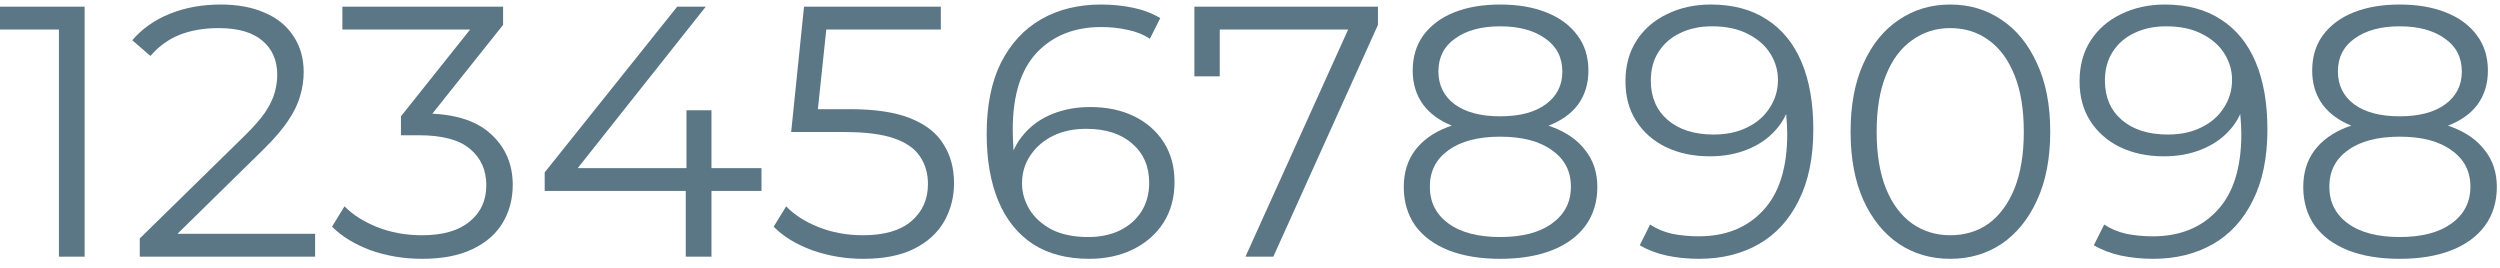 <svg width="224" height="24" viewBox="0 0 224 24" fill="none" xmlns="http://www.w3.org/2000/svg">
<path opacity="0.7" d="M215.012 23.19C213.22 23.19 211.673 22.934 210.372 22.422C209.092 21.91 208.1 21.174 207.396 20.214C206.713 19.233 206.372 18.081 206.372 16.758C206.372 15.478 206.703 14.39 207.364 13.494C208.047 12.577 209.028 11.873 210.308 11.382C211.609 10.892 213.177 10.646 215.012 10.646C216.825 10.646 218.383 10.892 219.684 11.382C220.985 11.873 221.977 12.577 222.66 13.494C223.364 14.39 223.716 15.478 223.716 16.758C223.716 18.081 223.364 19.233 222.66 20.214C221.956 21.174 220.953 21.91 219.652 22.422C218.351 22.934 216.804 23.19 215.012 23.19ZM215.012 21.238C216.996 21.238 218.543 20.833 219.652 20.022C220.783 19.212 221.348 18.113 221.348 16.726C221.348 15.34 220.783 14.252 219.652 13.462C218.543 12.652 216.996 12.246 215.012 12.246C213.028 12.246 211.481 12.652 210.372 13.462C209.263 14.252 208.708 15.34 208.708 16.726C208.708 18.113 209.263 19.212 210.372 20.022C211.481 20.833 213.028 21.238 215.012 21.238ZM215.012 11.958C213.348 11.958 211.929 11.734 210.756 11.286C209.604 10.838 208.719 10.198 208.1 9.366C207.481 8.513 207.172 7.5 207.172 6.326C207.172 5.089 207.492 4.033 208.132 3.158C208.793 2.262 209.711 1.58 210.884 1.11C212.057 0.641 213.433 0.406 215.012 0.406C216.591 0.406 217.967 0.641 219.14 1.11C220.335 1.58 221.263 2.262 221.924 3.158C222.585 4.033 222.916 5.089 222.916 6.326C222.916 7.5 222.607 8.513 221.988 9.366C221.369 10.198 220.463 10.838 219.268 11.286C218.095 11.734 216.676 11.958 215.012 11.958ZM215.012 10.422C216.761 10.422 218.127 10.06 219.108 9.334C220.089 8.609 220.58 7.638 220.58 6.422C220.58 5.142 220.068 4.15 219.044 3.446C218.041 2.721 216.697 2.358 215.012 2.358C213.327 2.358 211.983 2.721 210.98 3.446C209.977 4.15 209.476 5.132 209.476 6.39C209.476 7.628 209.956 8.609 210.916 9.334C211.897 10.06 213.263 10.422 215.012 10.422Z" fill="#163C51"/>
<path opacity="0.7" d="M193.976 0.406C195.96 0.406 197.635 0.854 199 1.75C200.365 2.625 201.4 3.894 202.104 5.558C202.808 7.222 203.16 9.238 203.16 11.606C203.16 14.124 202.723 16.246 201.848 17.974C200.995 19.702 199.8 21.004 198.264 21.878C196.728 22.753 194.947 23.19 192.92 23.19C191.917 23.19 190.957 23.094 190.04 22.902C189.144 22.71 188.333 22.401 187.608 21.974L188.536 20.118C189.112 20.502 189.773 20.78 190.52 20.95C191.288 21.1 192.077 21.174 192.888 21.174C195.299 21.174 197.219 20.406 198.648 18.87C200.099 17.334 200.824 15.041 200.824 11.99C200.824 11.5 200.792 10.913 200.728 10.23C200.685 9.548 200.568 8.865 200.376 8.182L201.176 8.79C200.963 9.9 200.504 10.849 199.8 11.638C199.117 12.406 198.264 12.993 197.24 13.398C196.237 13.804 195.117 14.006 193.88 14.006C192.408 14.006 191.096 13.729 189.944 13.174C188.813 12.62 187.928 11.841 187.288 10.838C186.648 9.836 186.328 8.652 186.328 7.286C186.328 5.878 186.659 4.662 187.32 3.638C187.981 2.614 188.888 1.825 190.04 1.27C191.213 0.694 192.525 0.406 193.976 0.406ZM194.072 2.358C193.005 2.358 192.056 2.561 191.224 2.966C190.413 3.35 189.773 3.905 189.304 4.63C188.835 5.356 188.6 6.22 188.6 7.222C188.6 8.694 189.101 9.868 190.104 10.742C191.128 11.617 192.504 12.054 194.232 12.054C195.384 12.054 196.387 11.841 197.24 11.414C198.115 10.988 198.787 10.401 199.256 9.654C199.747 8.908 199.992 8.076 199.992 7.158C199.992 6.326 199.768 5.548 199.32 4.822C198.872 4.097 198.211 3.51 197.336 3.062C196.461 2.593 195.373 2.358 194.072 2.358Z" fill="#163C51"/>
<path opacity="0.7" d="M174.74 23.19C173.012 23.19 171.476 22.742 170.132 21.846C168.788 20.929 167.732 19.628 166.964 17.942C166.196 16.236 165.812 14.188 165.812 11.798C165.812 9.409 166.196 7.372 166.964 5.686C167.732 3.98 168.788 2.678 170.132 1.782C171.476 0.865 173.012 0.406 174.74 0.406C176.468 0.406 178.004 0.865 179.348 1.782C180.692 2.678 181.748 3.98 182.516 5.686C183.306 7.372 183.701 9.409 183.701 11.798C183.701 14.188 183.306 16.236 182.516 17.942C181.748 19.628 180.692 20.929 179.348 21.846C178.004 22.742 176.468 23.19 174.74 23.19ZM174.74 21.078C176.063 21.078 177.215 20.726 178.197 20.022C179.178 19.297 179.946 18.252 180.501 16.886C181.055 15.5 181.333 13.804 181.333 11.798C181.333 9.793 181.055 8.108 180.501 6.742C179.946 5.356 179.178 4.31 178.197 3.606C177.215 2.881 176.063 2.518 174.74 2.518C173.46 2.518 172.319 2.881 171.316 3.606C170.314 4.31 169.535 5.356 168.98 6.742C168.426 8.108 168.148 9.793 168.148 11.798C168.148 13.804 168.426 15.5 168.98 16.886C169.535 18.252 170.314 19.297 171.316 20.022C172.319 20.726 173.46 21.078 174.74 21.078Z" fill="#163C51"/>
<path opacity="0.7" d="M153.289 0.406C155.273 0.406 156.947 0.854 158.313 1.75C159.678 2.625 160.713 3.894 161.417 5.558C162.121 7.222 162.473 9.238 162.473 11.606C162.473 14.124 162.035 16.246 161.161 17.974C160.307 19.702 159.113 21.004 157.577 21.878C156.041 22.753 154.259 23.19 152.233 23.19C151.23 23.19 150.27 23.094 149.353 22.902C148.457 22.71 147.646 22.401 146.921 21.974L147.849 20.118C148.425 20.502 149.086 20.78 149.833 20.95C150.601 21.1 151.39 21.174 152.201 21.174C154.611 21.174 156.531 20.406 157.961 18.87C159.411 17.334 160.137 15.041 160.137 11.99C160.137 11.5 160.105 10.913 160.041 10.23C159.998 9.548 159.881 8.865 159.689 8.182L160.489 8.79C160.275 9.9 159.817 10.849 159.113 11.638C158.43 12.406 157.577 12.993 156.553 13.398C155.55 13.804 154.43 14.006 153.193 14.006C151.721 14.006 150.409 13.729 149.257 13.174C148.126 12.62 147.241 11.841 146.601 10.838C145.961 9.836 145.641 8.652 145.641 7.286C145.641 5.878 145.971 4.662 146.633 3.638C147.294 2.614 148.201 1.825 149.353 1.27C150.526 0.694 151.838 0.406 153.289 0.406ZM153.385 2.358C152.318 2.358 151.369 2.561 150.537 2.966C149.726 3.35 149.086 3.905 148.617 4.63C148.147 5.356 147.913 6.22 147.913 7.222C147.913 8.694 148.414 9.868 149.417 10.742C150.441 11.617 151.817 12.054 153.545 12.054C154.697 12.054 155.699 11.841 156.553 11.414C157.427 10.988 158.099 10.401 158.569 9.654C159.059 8.908 159.305 8.076 159.305 7.158C159.305 6.326 159.081 5.548 158.633 4.822C158.185 4.097 157.523 3.51 156.649 3.062C155.774 2.593 154.686 2.358 153.385 2.358Z" fill="#163C51"/>
<path opacity="0.7" d="M134.418 23.19C132.626 23.19 131.08 22.934 129.778 22.422C128.498 21.91 127.506 21.174 126.802 20.214C126.12 19.233 125.778 18.081 125.778 16.758C125.778 15.478 126.109 14.39 126.77 13.494C127.453 12.577 128.434 11.873 129.714 11.382C131.016 10.892 132.584 10.646 134.418 10.646C136.232 10.646 137.789 10.892 139.09 11.382C140.392 11.873 141.384 12.577 142.066 13.494C142.77 14.39 143.122 15.478 143.122 16.758C143.122 18.081 142.77 19.233 142.066 20.214C141.362 21.174 140.36 21.91 139.058 22.422C137.757 22.934 136.21 23.19 134.418 23.19ZM134.418 21.238C136.402 21.238 137.949 20.833 139.058 20.022C140.189 19.212 140.754 18.113 140.754 16.726C140.754 15.34 140.189 14.252 139.058 13.462C137.949 12.652 136.402 12.246 134.418 12.246C132.434 12.246 130.888 12.652 129.778 13.462C128.669 14.252 128.114 15.34 128.114 16.726C128.114 18.113 128.669 19.212 129.778 20.022C130.888 20.833 132.434 21.238 134.418 21.238ZM134.418 11.958C132.754 11.958 131.336 11.734 130.162 11.286C129.01 10.838 128.125 10.198 127.506 9.366C126.888 8.513 126.578 7.5 126.578 6.326C126.578 5.089 126.898 4.033 127.538 3.158C128.2 2.262 129.117 1.58 130.29 1.11C131.464 0.641 132.84 0.406 134.418 0.406C135.997 0.406 137.373 0.641 138.546 1.11C139.741 1.58 140.669 2.262 141.33 3.158C141.992 4.033 142.322 5.089 142.322 6.326C142.322 7.5 142.013 8.513 141.394 9.366C140.776 10.198 139.869 10.838 138.674 11.286C137.501 11.734 136.082 11.958 134.418 11.958ZM134.418 10.422C136.168 10.422 137.533 10.06 138.514 9.334C139.496 8.609 139.986 7.638 139.986 6.422C139.986 5.142 139.474 4.15 138.45 3.446C137.448 2.721 136.104 2.358 134.418 2.358C132.733 2.358 131.389 2.721 130.386 3.446C129.384 4.15 128.882 5.132 128.882 6.39C128.882 7.628 129.362 8.609 130.322 9.334C131.304 10.06 132.669 10.422 134.418 10.422Z" fill="#163C51"/>
<path opacity="0.7" d="M111.593 22.998L121.257 1.622L121.961 2.646H108.105L109.289 1.526V6.838H107.017V0.598H123.465V2.23L114.089 22.998H111.593Z" fill="#163C51"/>
<path opacity="0.7" d="M97.59 23.19C95.606 23.19 93.932 22.753 92.566 21.878C91.201 20.982 90.166 19.702 89.462 18.038C88.758 16.353 88.406 14.337 88.406 11.99C88.406 9.452 88.833 7.329 89.686 5.622C90.561 3.894 91.766 2.593 93.302 1.718C94.838 0.844 96.62 0.406 98.646 0.406C99.649 0.406 100.609 0.502 101.526 0.694C102.444 0.886 103.254 1.196 103.958 1.622L103.03 3.478C102.454 3.094 101.793 2.828 101.046 2.678C100.3 2.508 99.51 2.422 98.678 2.422C96.268 2.422 94.337 3.19 92.886 4.726C91.457 6.262 90.742 8.556 90.742 11.606C90.742 12.076 90.764 12.662 90.806 13.366C90.87 14.049 90.998 14.732 91.19 15.414L90.39 14.806C90.625 13.697 91.084 12.758 91.766 11.99C92.449 11.201 93.302 10.604 94.326 10.198C95.35 9.793 96.47 9.59 97.686 9.59C99.18 9.59 100.492 9.868 101.622 10.422C102.753 10.977 103.638 11.756 104.278 12.758C104.918 13.761 105.238 14.945 105.238 16.31C105.238 17.697 104.908 18.913 104.246 19.958C103.585 20.982 102.668 21.782 101.494 22.358C100.342 22.913 99.041 23.19 97.59 23.19ZM97.494 21.238C98.561 21.238 99.5 21.046 100.31 20.662C101.142 20.257 101.793 19.692 102.262 18.966C102.732 18.22 102.966 17.356 102.966 16.374C102.966 14.902 102.454 13.729 101.43 12.854C100.428 11.98 99.062 11.542 97.334 11.542C96.182 11.542 95.18 11.756 94.326 12.182C93.473 12.609 92.801 13.196 92.31 13.942C91.82 14.668 91.574 15.5 91.574 16.438C91.574 17.249 91.798 18.028 92.246 18.774C92.694 19.5 93.356 20.097 94.23 20.566C95.126 21.014 96.214 21.238 97.494 21.238Z" fill="#163C51"/>
<path opacity="0.7" d="M77.353 23.19C75.753 23.19 74.228 22.934 72.777 22.422C71.327 21.888 70.175 21.184 69.321 20.31L70.441 18.486C71.145 19.232 72.105 19.851 73.321 20.342C74.559 20.832 75.892 21.078 77.321 21.078C79.22 21.078 80.66 20.662 81.641 19.83C82.644 18.976 83.145 17.867 83.145 16.502C83.145 15.542 82.911 14.72 82.441 14.038C81.993 13.334 81.225 12.79 80.137 12.406C79.049 12.022 77.556 11.83 75.657 11.83H70.889L72.041 0.598H84.297V2.646H72.969L74.153 1.526L73.161 10.934L71.977 9.782H76.169C78.431 9.782 80.244 10.059 81.609 10.614C82.975 11.168 83.956 11.947 84.553 12.95C85.172 13.931 85.481 15.083 85.481 16.406C85.481 17.664 85.183 18.816 84.585 19.862C83.988 20.886 83.092 21.696 81.897 22.294C80.703 22.891 79.188 23.19 77.353 23.19Z" fill="#163C51"/>
<path opacity="0.7" d="M48.804 17.11V15.446L60.676 0.598H63.236L51.46 15.446L50.212 15.062H68.228V17.11H48.804ZM61.444 22.998V17.11L61.508 15.062V9.878H63.748V22.998H61.444Z" fill="#163C51"/>
<path opacity="0.7" d="M37.813 23.19C36.192 23.19 34.656 22.934 33.205 22.422C31.776 21.888 30.624 21.184 29.749 20.31L30.869 18.486C31.594 19.232 32.565 19.851 33.781 20.342C35.018 20.832 36.362 21.078 37.813 21.078C39.669 21.078 41.088 20.672 42.069 19.862C43.072 19.051 43.573 17.963 43.573 16.598C43.573 15.232 43.082 14.144 42.101 13.334C41.141 12.523 39.616 12.118 37.525 12.118H35.925V10.422L42.837 1.75L43.157 2.646H30.677V0.598H45.077V2.23L38.165 10.902L37.045 10.166H37.909C40.597 10.166 42.602 10.763 43.925 11.958C45.269 13.152 45.941 14.688 45.941 16.566C45.941 17.824 45.642 18.955 45.045 19.958C44.448 20.96 43.541 21.75 42.325 22.326C41.13 22.902 39.626 23.19 37.813 23.19Z" fill="#163C51"/>
<path opacity="0.7" d="M12.522 22.998V21.366L21.834 12.246C22.687 11.414 23.327 10.689 23.754 10.07C24.18 9.43 24.468 8.833 24.618 8.278C24.767 7.724 24.842 7.201 24.842 6.71C24.842 5.409 24.394 4.385 23.498 3.638C22.623 2.892 21.322 2.518 19.594 2.518C18.271 2.518 17.098 2.721 16.074 3.126C15.071 3.532 14.207 4.161 13.482 5.014L11.85 3.606C12.724 2.582 13.844 1.793 15.21 1.238C16.575 0.684 18.1 0.406 19.786 0.406C21.3 0.406 22.612 0.652 23.722 1.142C24.831 1.612 25.684 2.305 26.282 3.222C26.9 4.14 27.21 5.217 27.21 6.454C27.21 7.18 27.103 7.894 26.89 8.598C26.698 9.302 26.335 10.049 25.802 10.838C25.29 11.606 24.532 12.481 23.53 13.462L14.986 21.846L14.346 20.95H28.234V22.998H12.522Z" fill="#163C51"/>
<path opacity="0.7" d="M5.279 22.998V1.558L6.303 2.646H-0.001V0.598H7.583V22.998H5.279Z" fill="#163C51"/>
</svg>
